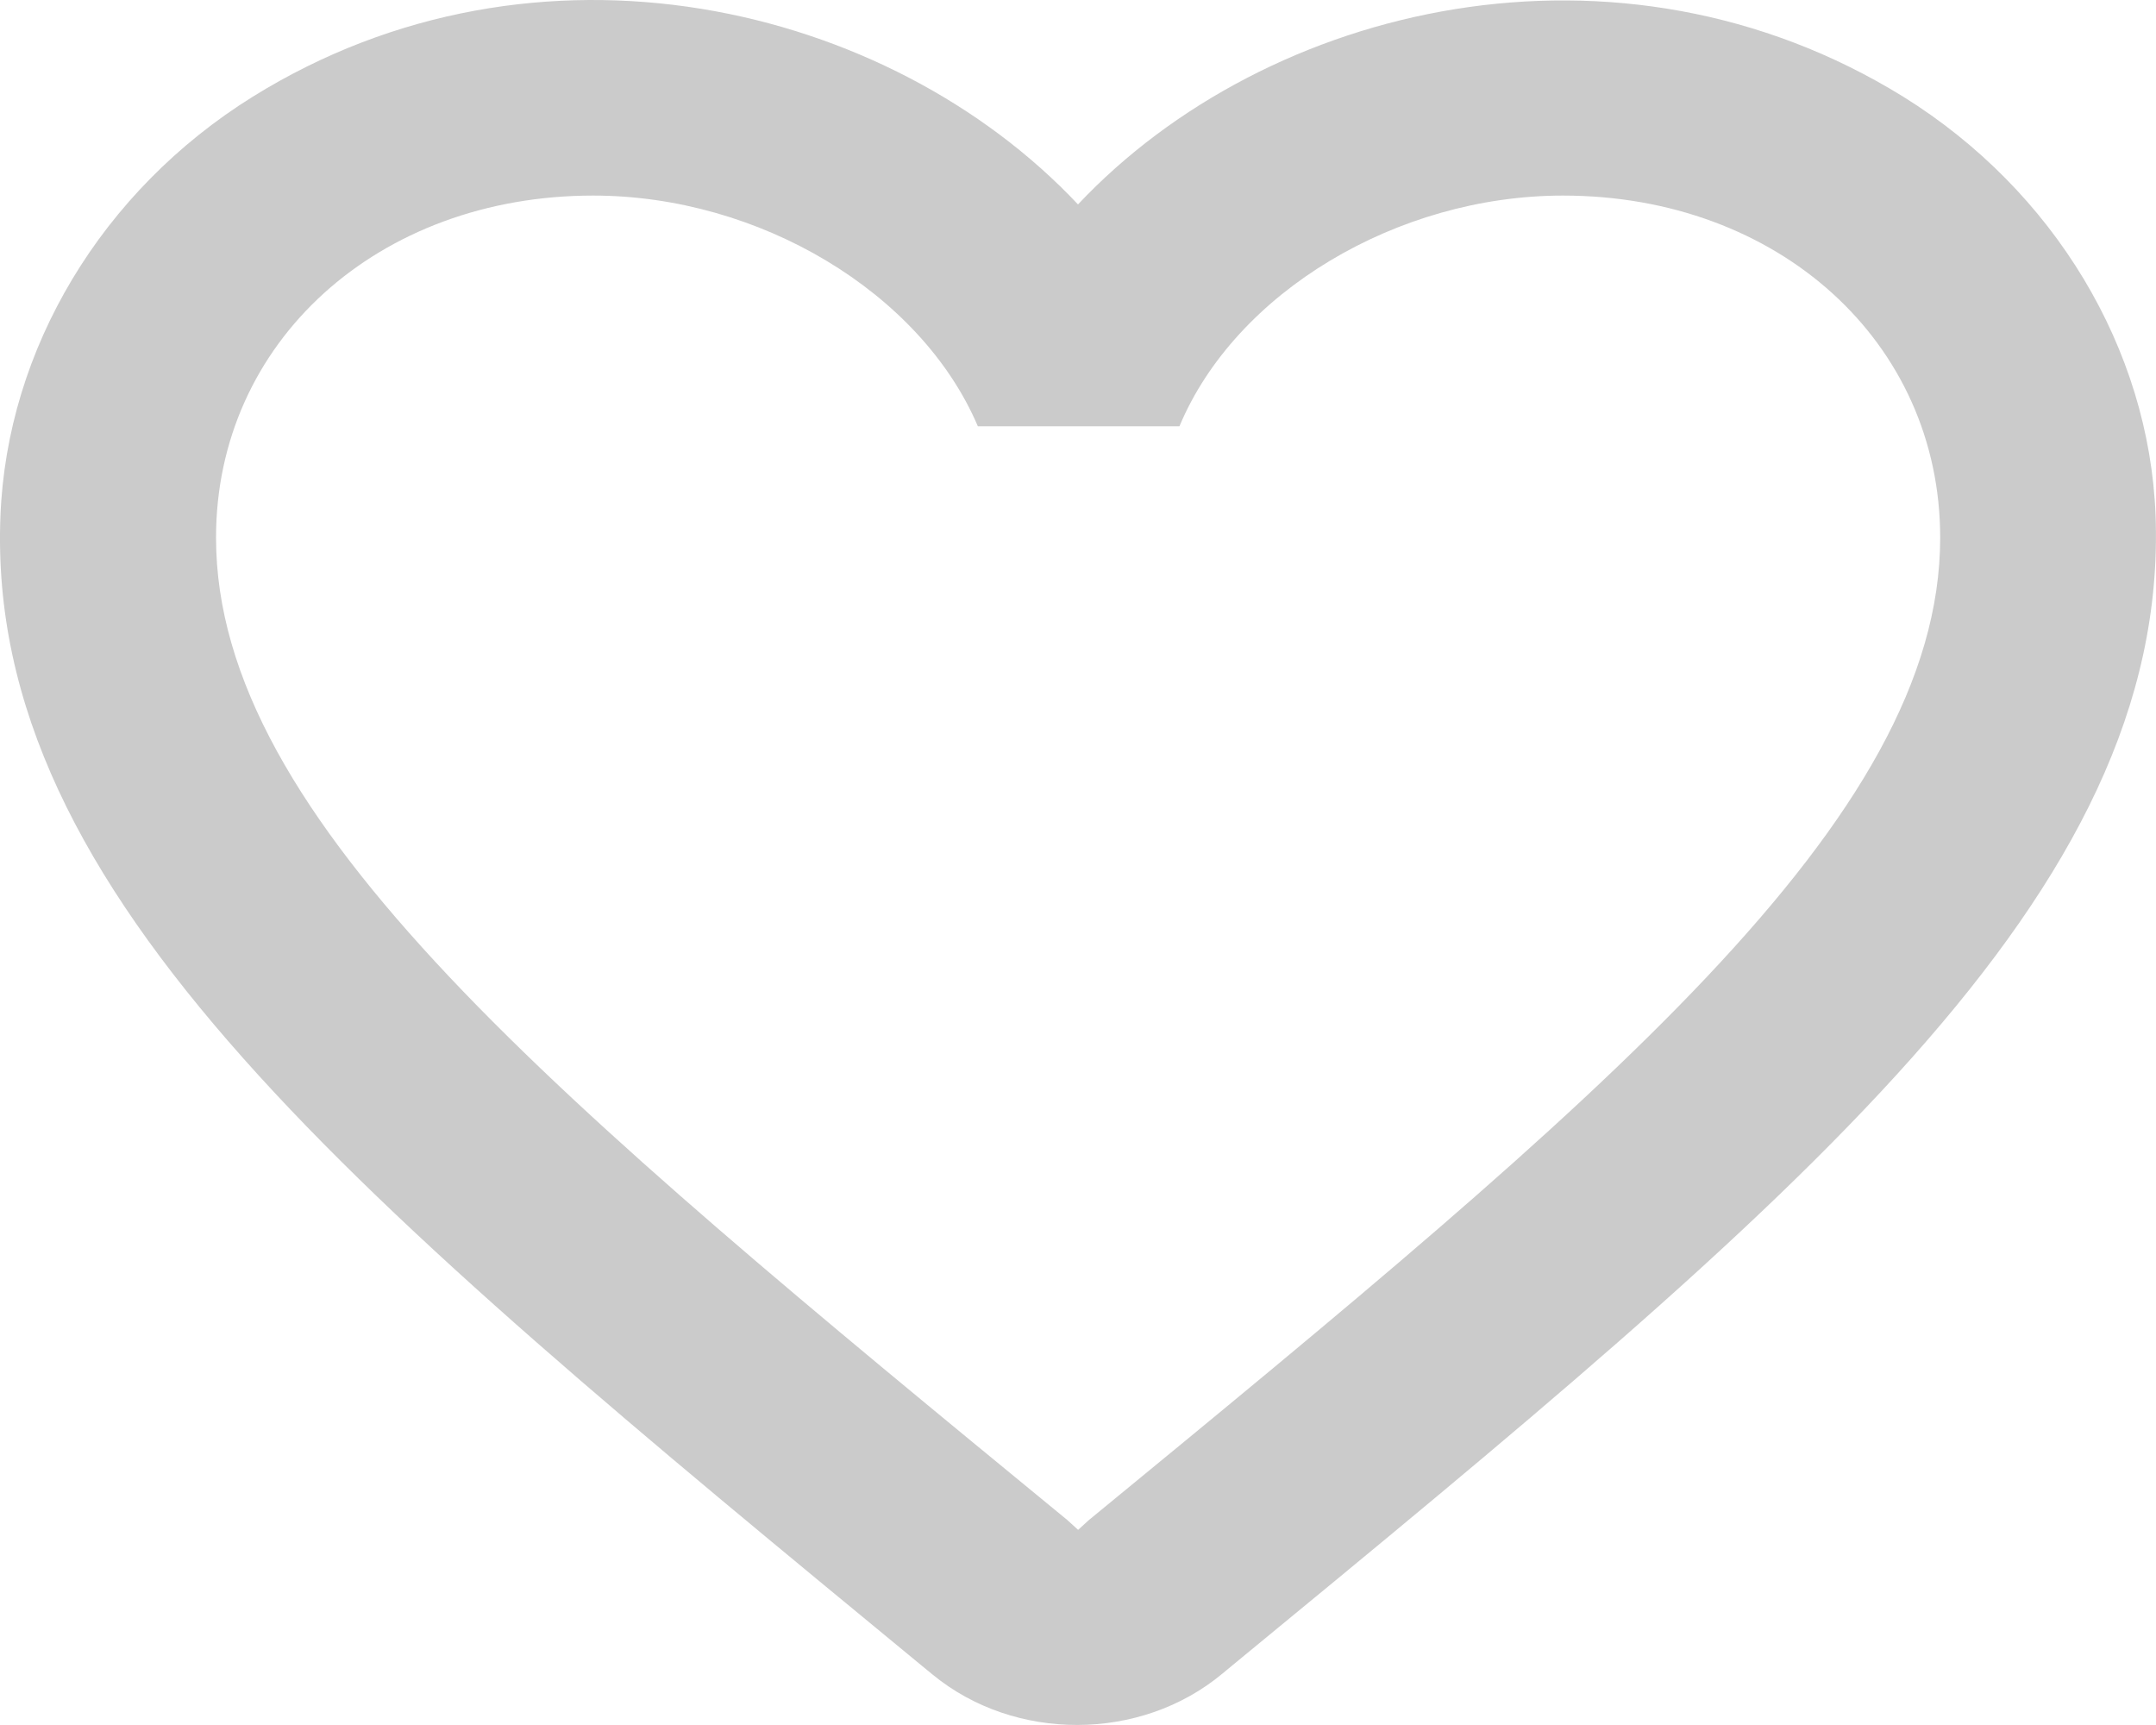 <svg width="20" height="16" viewBox="0 0 20 16" fill="none" xmlns="http://www.w3.org/2000/svg">
<path fill-rule="evenodd" clip-rule="evenodd" d="M17.657 0.898C15.018 -0.734 11.76 0.028 10 1.896C8.241 0.028 4.982 -0.743 2.343 0.898C0.944 1.769 0.064 3.237 0.004 4.788C-0.136 8.306 3.303 11.126 8.551 15.45L8.651 15.532C9.411 16.157 10.58 16.157 11.34 15.523L11.45 15.432C16.698 11.116 20.126 8.297 19.996 4.779C19.936 3.237 19.057 1.769 17.657 0.898ZM10.101 14.099L10.001 14.19L9.901 14.099C5.143 10.192 2.004 7.608 2.004 4.987C2.004 3.174 3.504 1.814 5.503 1.814C7.042 1.814 8.542 2.712 9.071 3.954H10.941C11.46 2.712 12.96 1.814 14.499 1.814C16.498 1.814 17.998 3.174 17.998 4.987C17.998 7.608 14.859 10.192 10.101 14.099Z" fill="#CBCBCB"/>
</svg>
